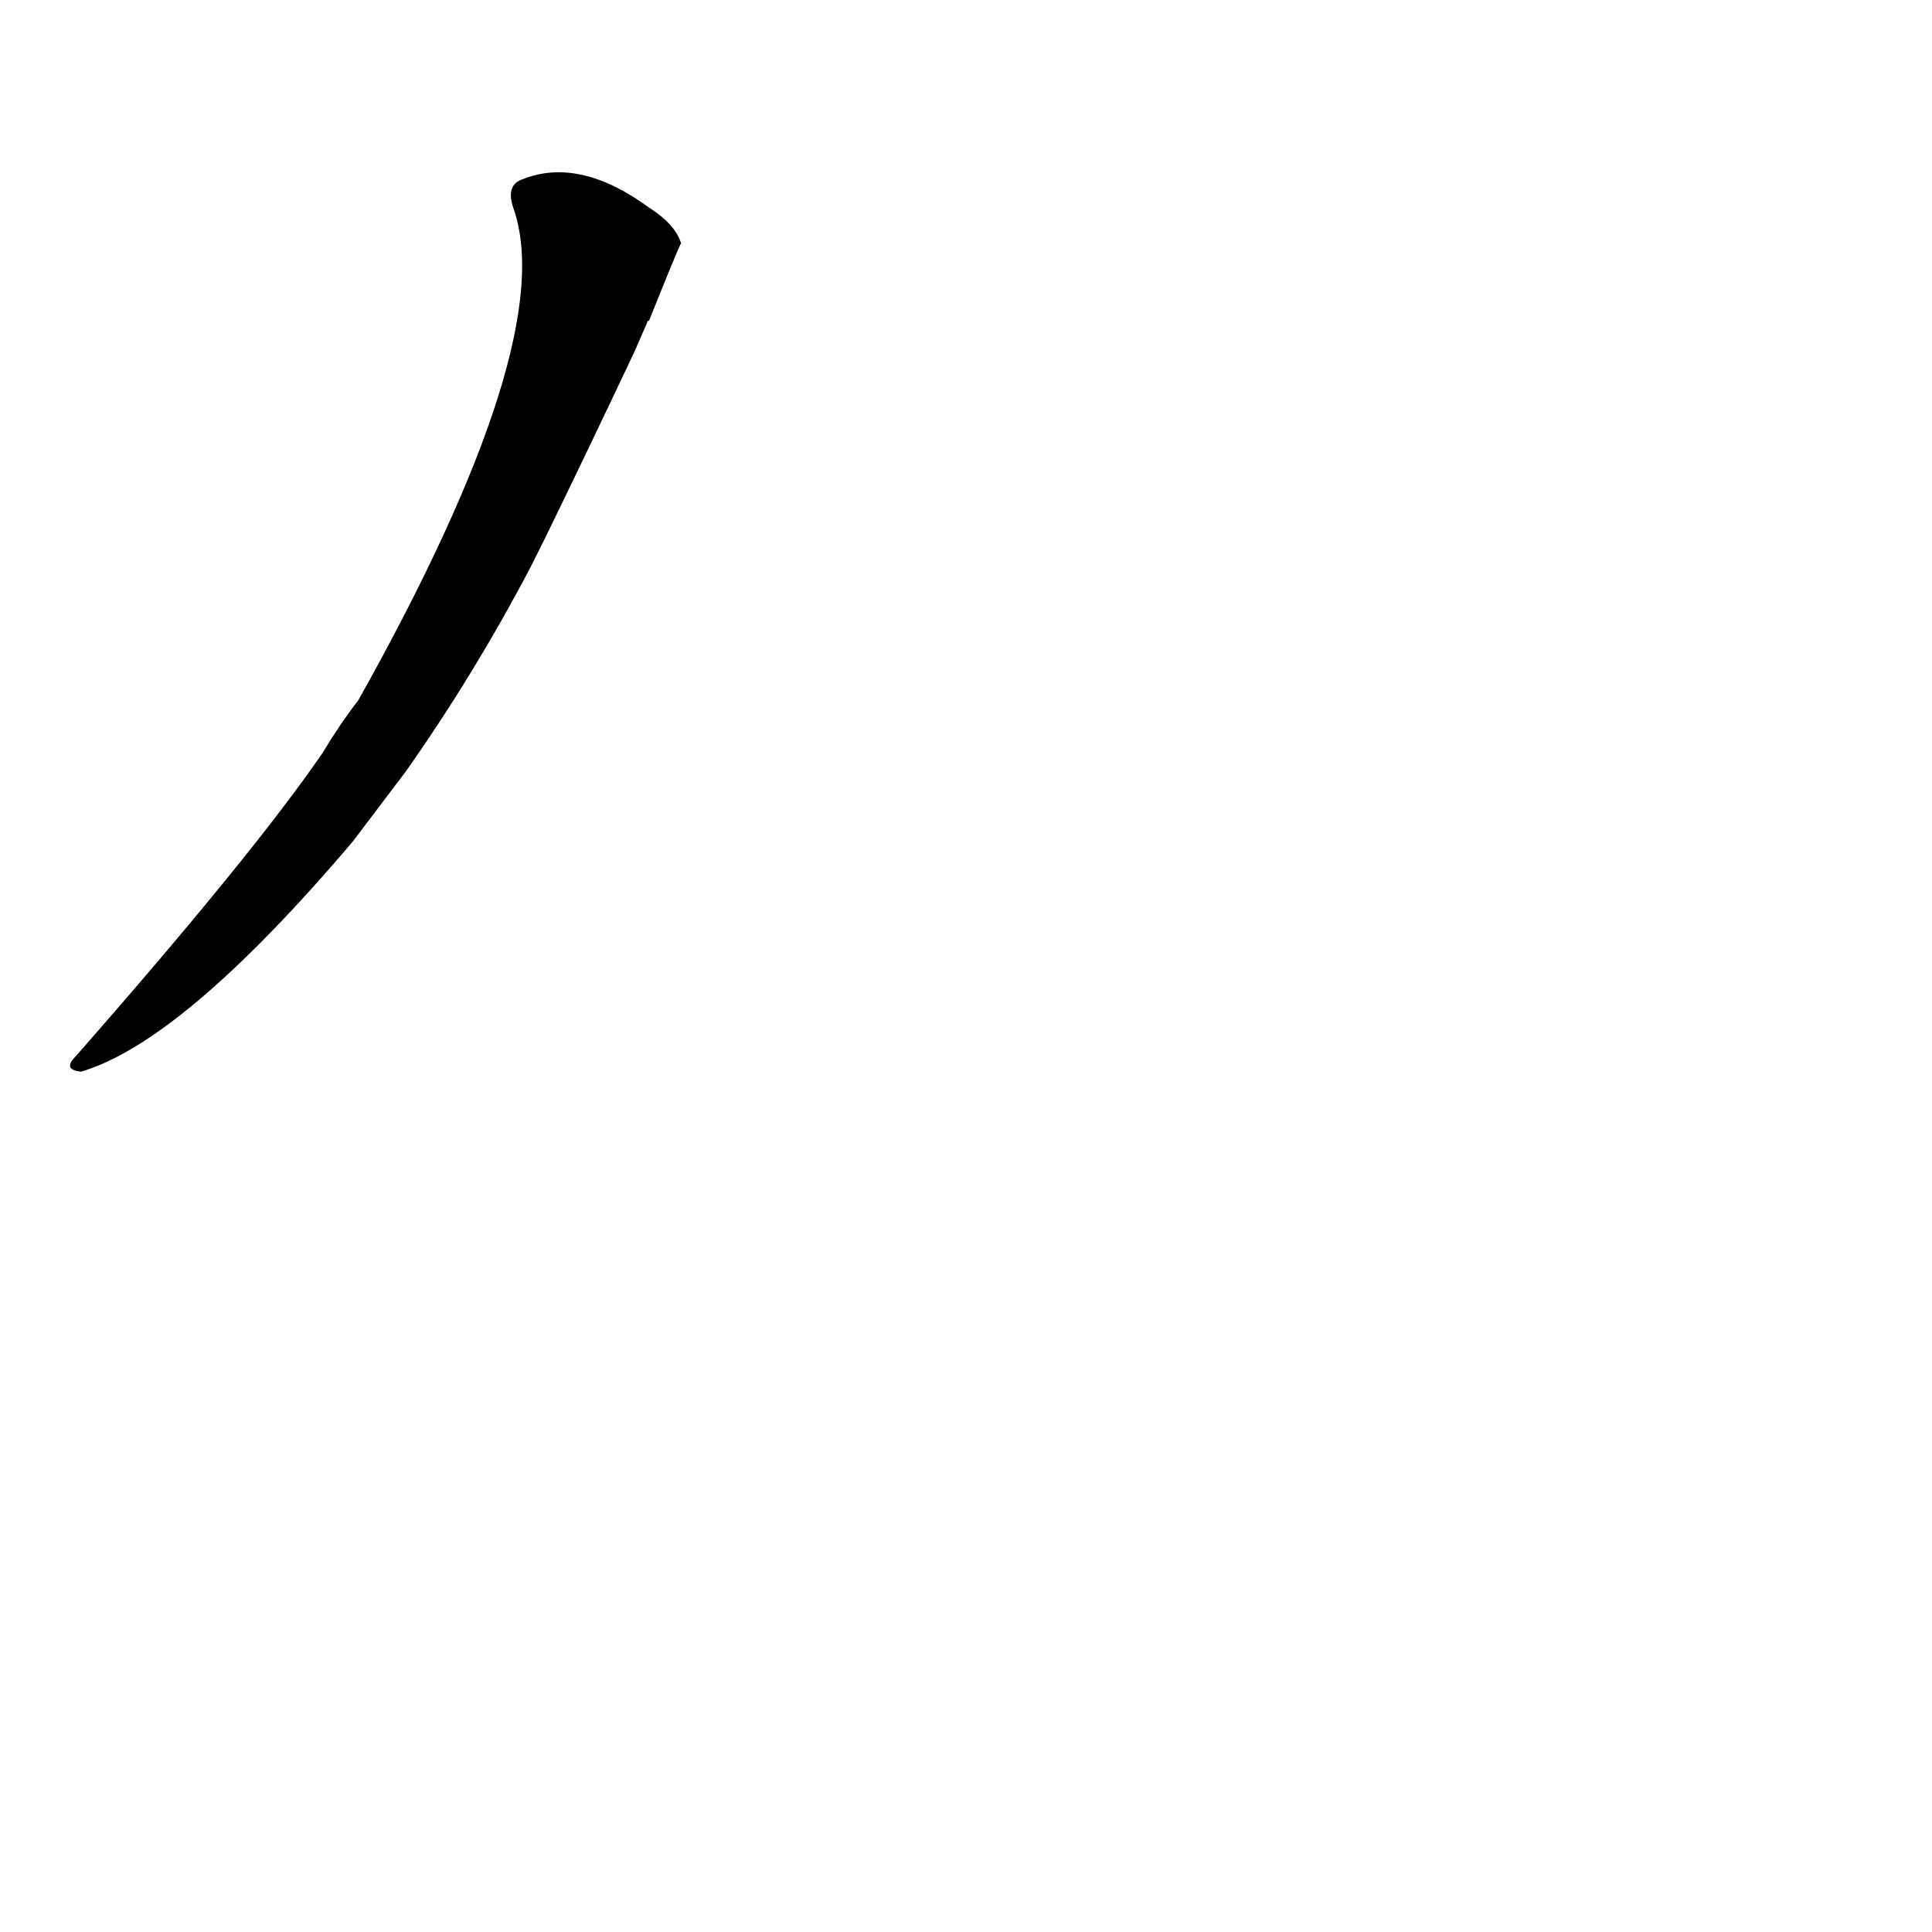 <?xml version='1.0' encoding='utf-8'?>
<svg xmlns="http://www.w3.org/2000/svg" version="1.1" viewBox="0 0 1024 1024"><g transform="scale(1, -1) translate(0, -900)"><path d="M 215 491 Q 251 542 281 599 L 289 615 Q 310 658 336 713 L 343 729 Q 343 730 344 730 Q 360 770 361 771 Q 358 781 344 790 Q 307 817 277 805 Q 268 802 272 790 Q 297 720 190 529 Q 180 516 171 501 Q 134 447 40 340 Q 33 333 43 332 Q 97 348 187 454 L 215 491 Z" fill="black" /></g></svg>
